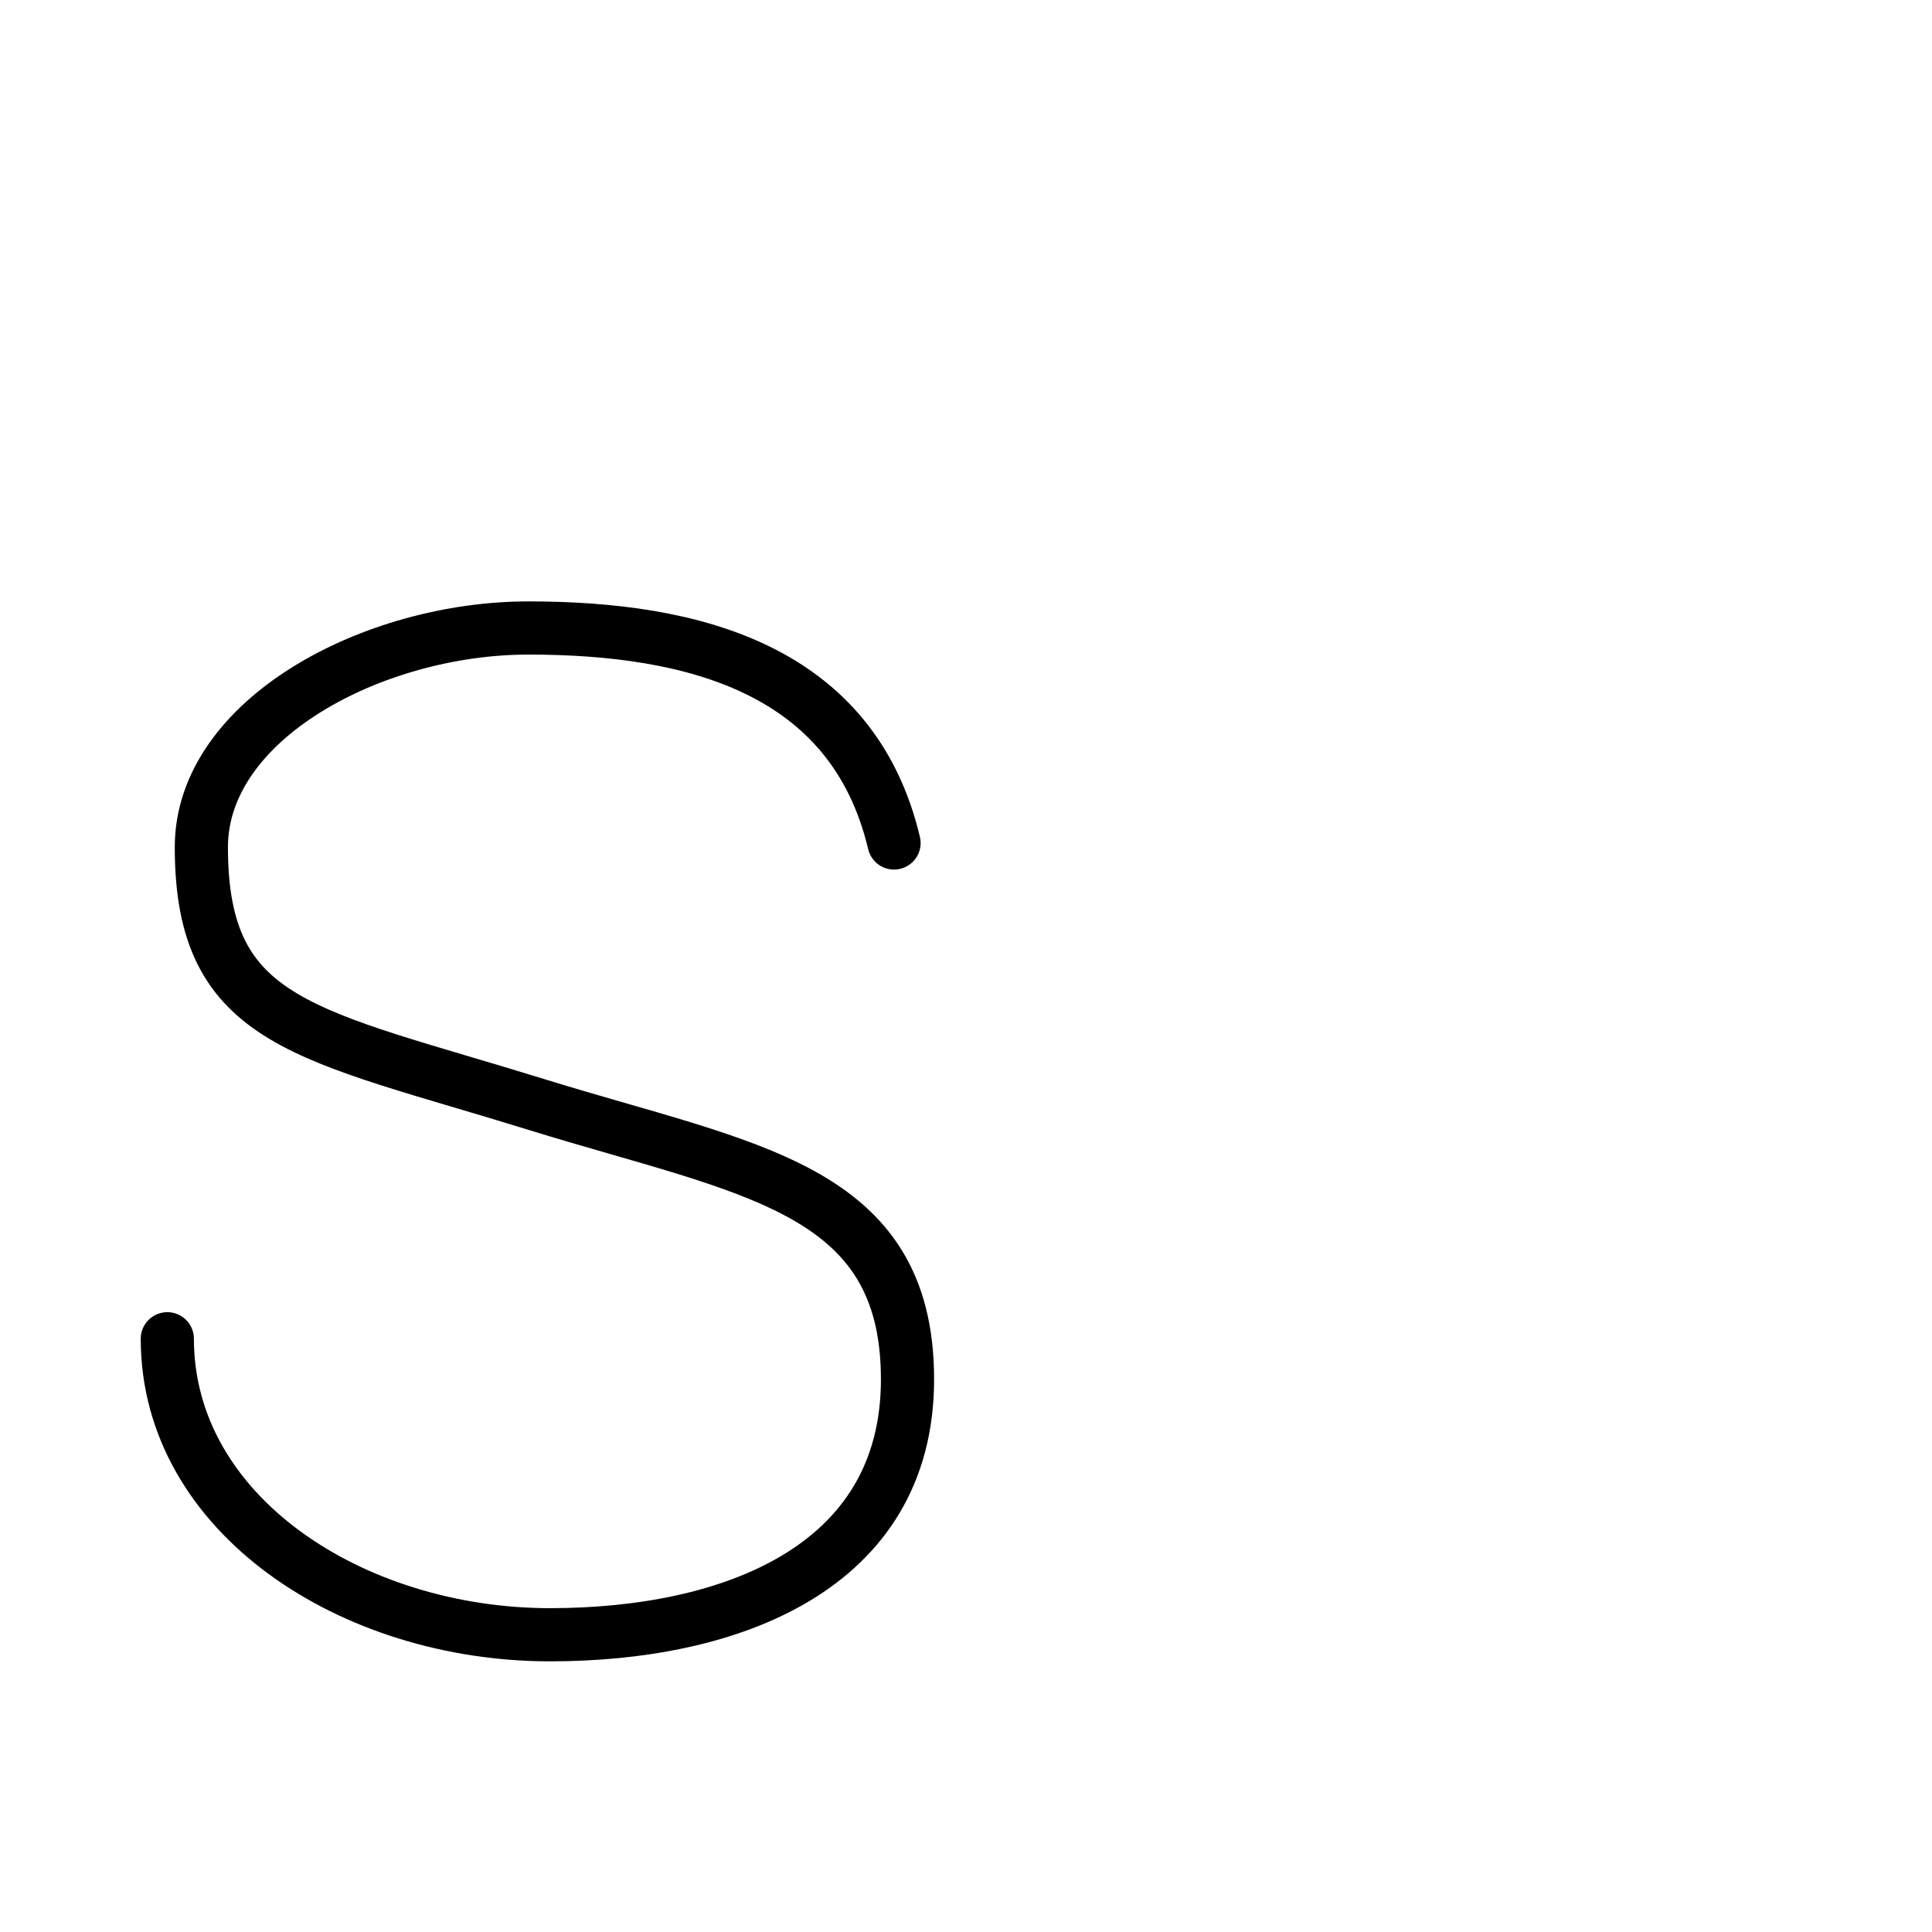 <?xml version="1.0" encoding="UTF-8"?>
<!--
Copyright (C) 2009/2010/2011 Ulrich Apel.
This work is distributed under the conditions of the Creative Commons 
Attribution-Share Alike 3.0 Licence. This means you are free:
* to Share - to copy, distribute and transmit the work
* to Remix - to adapt the work

Under the following conditions:
* Attribution. You must attribute the work by stating your use of KanjiVG in
  your own copyright header and linking to KanjiVG's website
  (http://kanjivg.tagaini.net)
* Share Alike. If you alter, transform, or build upon this work, you may
  distribute the resulting work only under the same or similar license to this
  one.

See http://creativecommons.org/licenses/by-sa/3.0/ for more details.
This file has been generated on 2011-07-17, using the latest KanjiVG data
to this date.
-->
<!DOCTYPE svg PUBLIC "-//W3C//DTD SVG 1.0//EN" "http://www.w3.org/TR/2001/REC-SVG-20010904/DTD/svg10.dtd">
<svg xmlns="http://www.w3.org/2000/svg" width="109" height="109" viewBox="0 0 109 109">
<g id="kvg:StrokePaths_00073" style="fill:none;stroke:#000000;stroke-width:3;stroke-linecap:round;stroke-linejoin:round;">
<g id="kvg:00073">
	<path id="kvg:00073-s1" d="M50.44,47.56c-2.33-9.81-11.31-12.13-20.63-12.13c-8.72,0-18.45,5.12-18.45,12.37c0,10.05,5.95,10.5,18.99,14.54c11.83,3.66,20.85,4.61,20.85,15.48c0,10.67-10.02,14.41-20.17,14.41c-11.15,0-21.59-6.78-21.59-16.7"/>
</g>
</g>
<g id="kvg:StrokeNumbers_00073" style="font-size:8;fill:#808080">
</g>
</svg>
